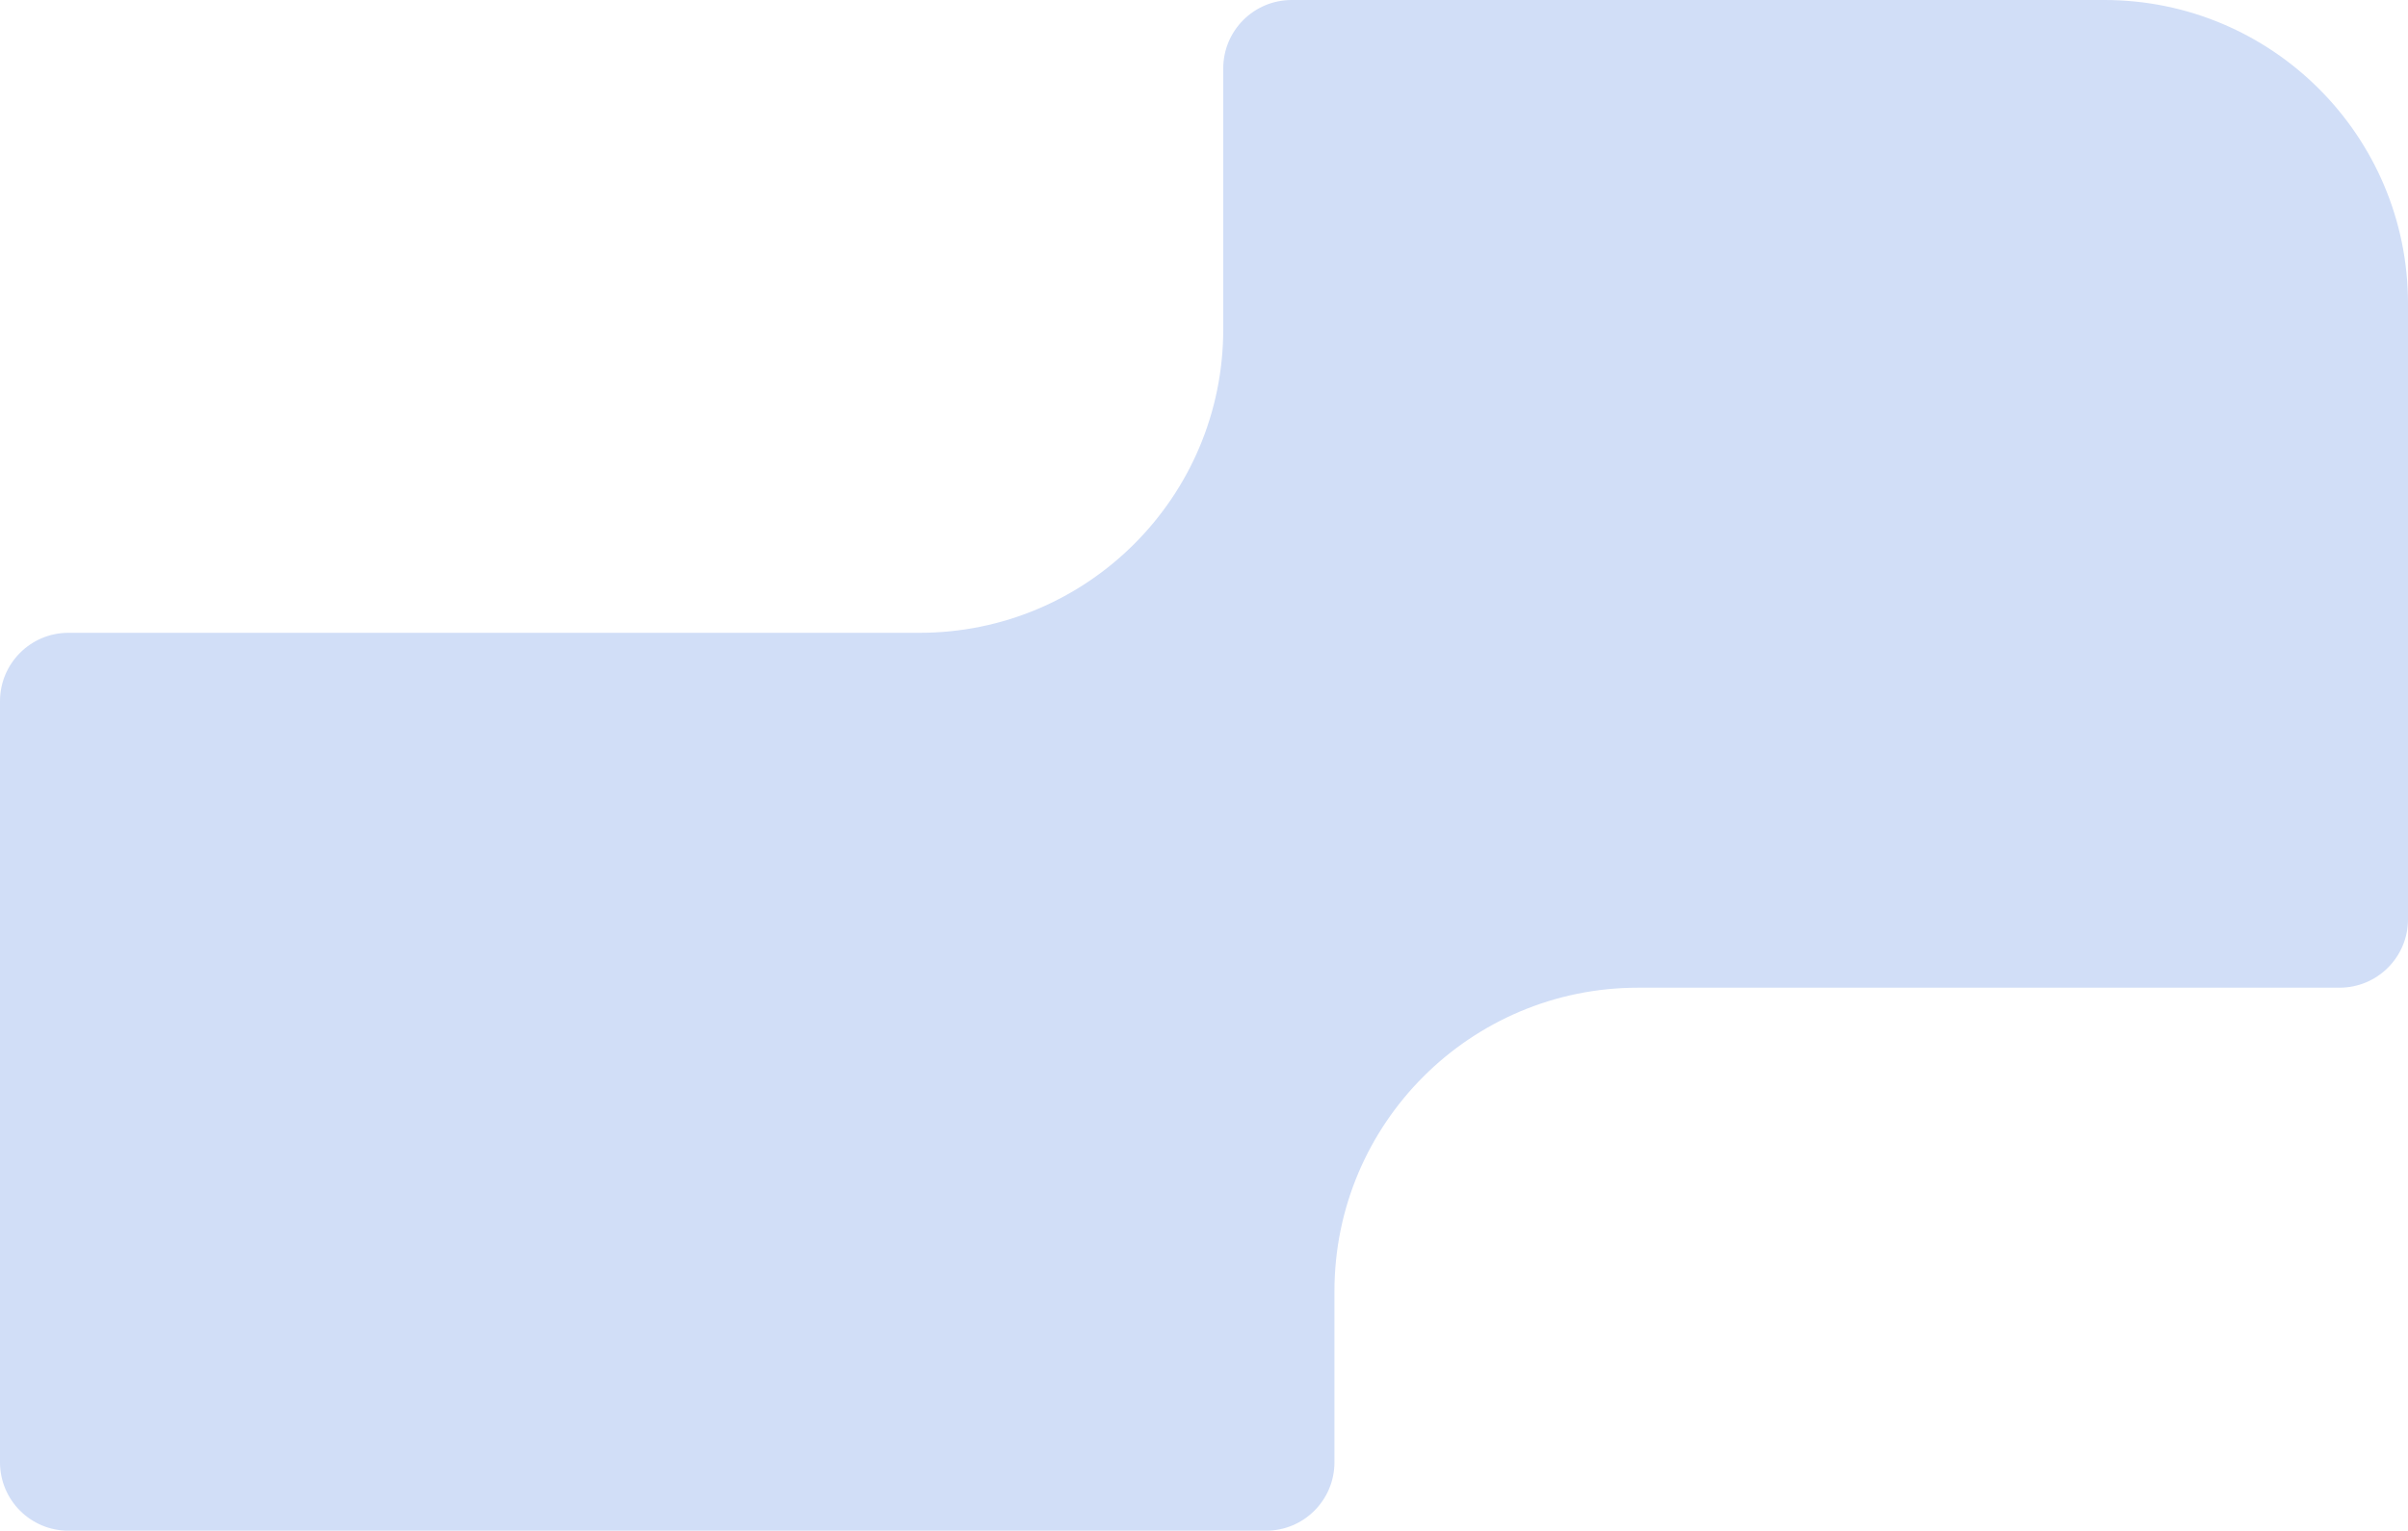 <svg width="563" height="358" viewBox="0 0 563 358" fill="none" xmlns="http://www.w3.org/2000/svg">
<path d="M563 215C563 223.837 555.837 231 547 231H383C343.788 231 312 262.788 312 302V342C312 350.837 304.837 358 296 358H16C7.163 358 3.30203e-07 350.837 0 342V164C0 155.163 7.163 148 16 148H215C254.212 148 286 116.212 286 77V16C286 7.163 293.163 0 302 0H492C531.212 0 563 31.788 563 71V215Z" fill="#D1DEF7"/>
</svg>
